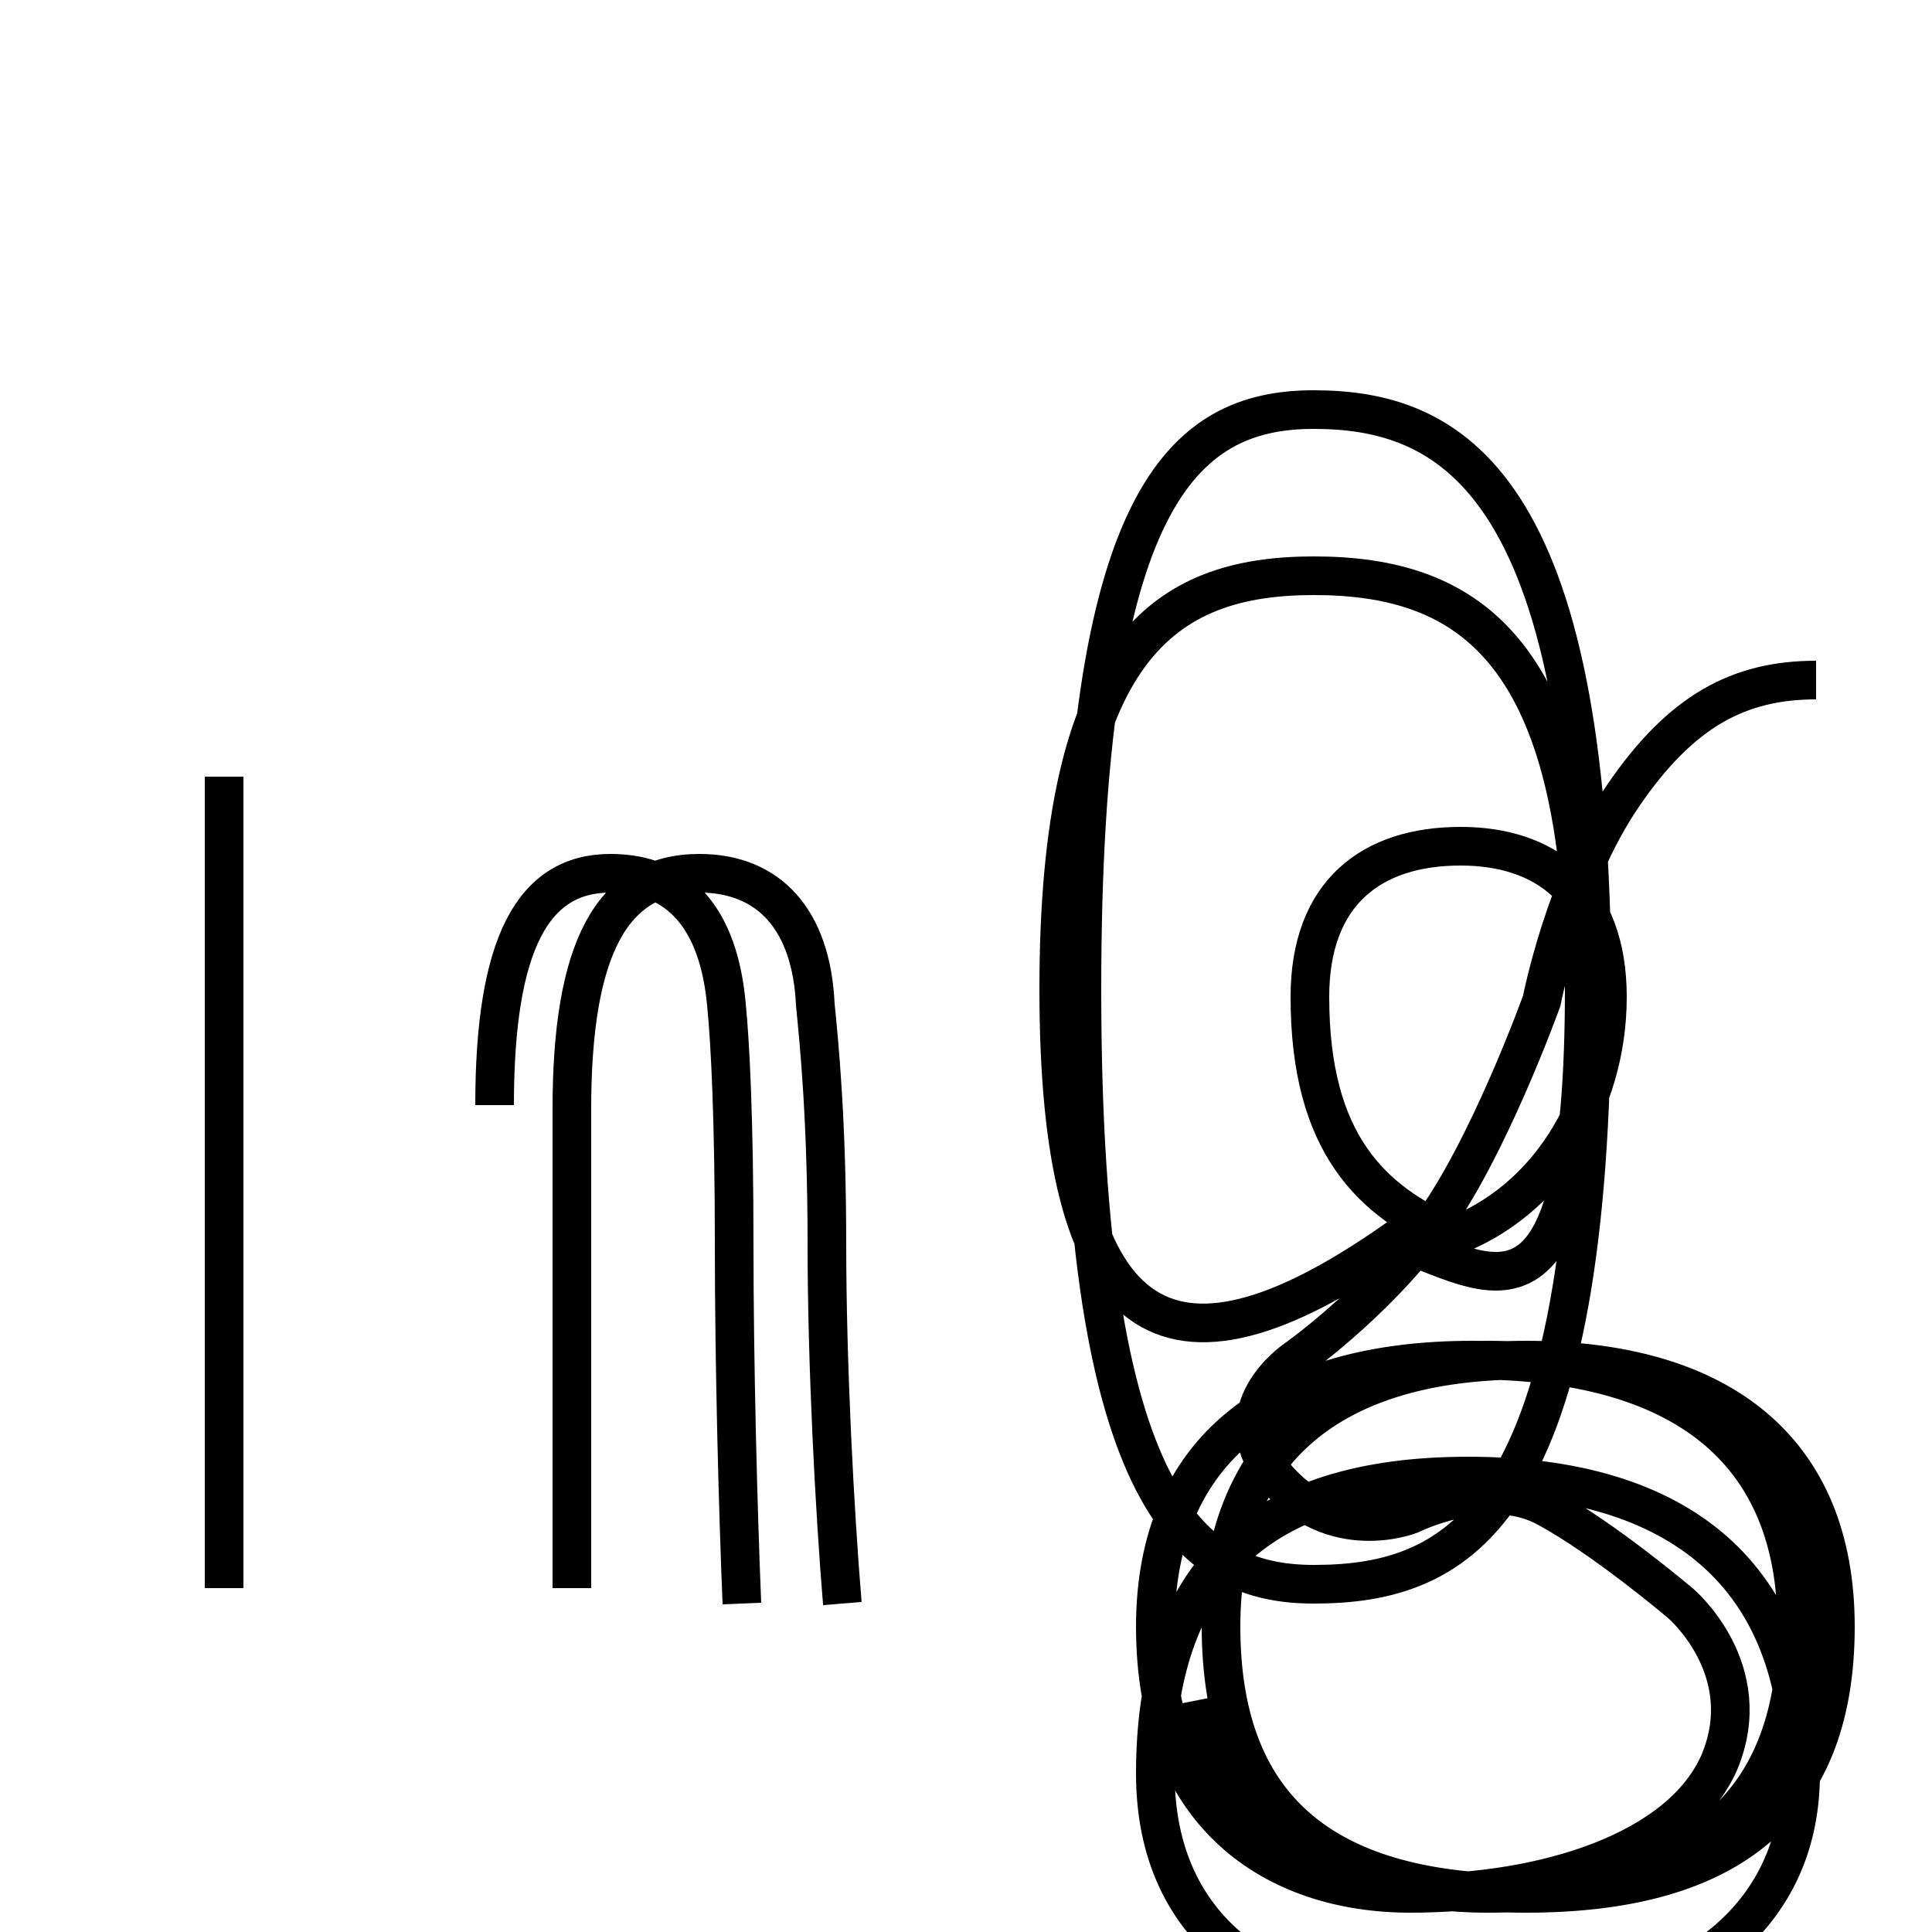 <?xml version='1.0' encoding='utf8'?>
<svg viewBox="0.0 -6.0 50.0 50.0" version="1.1" xmlns="http://www.w3.org/2000/svg">
<rect x="0.0" y="-6.0" width="50.0" height="50.0" fill="#808080" stroke="none"/>
<rect x="-1000" y="-1000" width="2000" height="2000" stroke="white" fill="white"/>
<g style="fill:white;stroke:#000000;  stroke-width:1">
<path d="M 34.0 -3.0 C 37.8 -3.0 41.2 -4.8 41.2 -18.4 C 41.2 -31.6 37.5 -33.4 34.0 -33.4 C 30.6 -33.4 28.0 -31.1 28.0 -18.4 C 28.0 -5.0 30.9 -3.0 34.0 -3.0 Z M 14.8 -2.9 L 14.8 -15.3 C 14.8 -19.4 15.8 -21.4 18.1 -21.4 C 19.9 -21.4 21.0 -20.2 21.1 -18.0 C 21.2 -17.0 21.4 -15.0 21.4 -11.8 C 21.4 -8.7 21.6 -4.9 21.8 -2.5 M 5.8 -23.9 L 5.8 -2.9 M 12.8 -15.4 C 12.8 -19.6 13.8 -21.4 15.8 -21.4 C 17.6 -21.4 18.6 -20.2 18.8 -18.0 C 18.9 -17.0 19.0 -15.0 19.0 -11.8 C 19.0 -8.7 19.1 -4.9 19.2 -2.5 M 37.6 -12.0 C 35.5 -12.9 33.9 -14.4 33.9 -18.2 C 33.9 -20.9 35.5 -22.1 37.8 -22.1 C 40.0 -22.1 41.6 -20.9 41.6 -18.2 C 41.6 -15.4 40.0 -12.9 37.6 -12.0 Z M 46.6 1.9 C 46.6 -3.2 43.5 -5.8 38.0 -5.8 C 32.5 -5.8 29.9 -3.2 29.9 1.9 C 29.9 6.0 32.9 8.2 38.0 8.2 C 43.1 8.2 46.6 6.0 46.6 1.9 Z M 36.1 -11.9 C 38.5 -11.1 41.0 -8.9 41.0 -18.4 C 41.0 -27.2 38.0 -29.1 34.0 -29.1 C 30.1 -29.1 27.4 -27.2 27.4 -18.4 C 27.4 -9.6 30.1 -7.7 36.1 -11.9 Z M 47.0 -26.4 C 45.0 -26.4 43.5 -25.6 42.0 -23.4 C 40.5 -21.2 39.9 -18.1 39.9 -18.1 C 39.9 -18.1 38.5 -14.2 37.0 -12.2 C 35.5 -10.2 33.5 -8.8 33.5 -8.8 C 33.5 -8.8 31.6 -7.5 33.0 -5.8 C 34.5 -4.0 36.5 -4.8 36.5 -4.8 C 36.5 -4.8 38.5 -5.8 40.0 -5.0 C 41.5 -4.2 43.5 -2.5 43.5 -2.5 C 43.5 -2.5 45.5 -0.8 44.5 1.6 C 43.5 3.9 40.0 5.0 36.5 5.0 C 33.0 5.0 29.9 3.0 29.9 -1.9 C 29.9 -6.5 33.0 -8.8 38.1 -8.8 C 43.5 -8.8 46.5 -6.5 46.5 -1.9 C 46.5 3.0 43.5 5.0 38.5 5.0 C 34.5 5.0 31.6 3.0 31.6 -1.9 C 31.6 -6.5 34.5 -8.8 39.5 -8.8 C 44.5 -8.8 47.5 -6.5 47.5 -1.9 C 47.5 3.0 44.5 5.0 39.5 5.0 C 34.5 5.0 31.6 3.0 31.6 -1.9 C 31.6 -6.5 34.5 -8.8 38.5 -8.8 C 43.5 -8.8 46.5 -6.5 46.5 -1.9 C 46.5 3.0 43.5 5.0 38.5 5.0 C 34.5 5.0 31.6 3.0 31.6 -1.9 C 31.6 -6.5 34.5 -8.8 39.5 -8.8 C 44.5 -8.8 47.5 -6.5 47.5 -1.9 C 47.5 3.0 44.5 5.0 39.5 5.0 C 34.5 5.0 31.6 3.0 31.6 -1.9 C 31.6 -6.5 34.5 -8.8 38.5 -8.8 C 43.5 -8.8 46.5 -6.5 46.5 -1.9 C 46.5 3.0 43.5 5.0 38.5 5.0 C 34.5 5.0 31.6 3.0 31.6 -1.9 C 31.6 -6.5 34.5 -8.8 38.5 -8.8 C 43.5 -8.8 46.5 -6.5 46.5 -1.9 C 46.5 3.0 43.5 5.0 38.5 5.0 C 34.5 5.0 31.6 3.0 31.6 -1.9 C 31.6 -6.5 34.5 -8.8 38.5 -8.8 C 43.5 -8.8 46.5 -6.5 46.5 -1.9 C 46.5 3.0 43.5 5.0 38.5 5.0 C 34.5 5.0 31.6 3.0 31.6 -1.9 C 31.6 -6.5 34.5 -8.8 38.5 -8.8 C 43.5 -8.8 46.5 -6.5 46.5 -1.9 C 46.5 3.0 43.5 5.0 38.5 5.0 C 34.5 5.0 31.6 3.0 31.6 -1.9 C 31.6 -6.5 34.5 -8.8 38.5 -8.8 C 43.5 -8.8 46.5 -6.5 46.5 -1.9 C 46.5 3.0 43.5 5.0 38.5 5.0 C 34.5 5.0 31.6 3.0 31.6 -1.9 C 31.6 -6.5 34.5 -8.8 38.5 -8.8 C 43.5 -8.8 46.5 -6.5 46.5 -1.9 C 46.5 3.0 43.5 5.0 38.5 5.0 C 34.5 5.0 31.6 3.0 31.6 -1.9 C 31.6 -6.5 34.5 -8.8 38.5 -8.8 C 43.5 -8.8 46.5 -6.5 46.5 -1.9 C 46.5 3.0 43.5 5.0 38.5 5.0 C 34.5 5.0 31.6 3.0 31.6 -1.9 C 31.6 -6.5 34.5 -8.8 38.5 -8.8 C 43.5 -8.8 46.5 -6.5 46.5 -1.9 C 46.5 3.0 43.5 5.0 38.5 5.0 C 34.5 5.0 31.6 3.0 31.6 -1.9 C 31.6 -6.5 34.5 -8.8 38.5 -8.8 C 43.5 -8.8 46.5 -6.5 46.5 -1.9 C 46.5 3.0 43.5 5.0 38.5 5.0 C 34.5 5.0 31.6 3.0 31.6 -1.9 C 31.6 -6.5 34.5 -8.8 38.5 -8.8 C 43.5 -8.8 46.5 -6.5 46.5 -1.9 C 46.5 3.0 43.5 5.0 38.5 5.0 C 34.5 5.0 31.6 3.0 31.6 -1.9 C 31.6 -6.5 34.5 -8.8 38.5 -8.8 C 43.5 -8.8 46.5 -6.5 46.5 -1.9 C 46.5 3.0 43.5 5.0 38.5 5.0 C 34.5 5.0 31.6 3.0 31.6 -1.9 C 31.6 -6.5 34.5 -8.8 38.5 -8.8 C 43.5 -8.8 46.5 -6.5 46.5 -1.9 C 46.5 3.0 43.5 5.0 38.5 5.0 C 34.5 5.0 31.6 3.0 31.6 -1.9 C 31.6 -6.5 34.5 -8.8 38.5 -8.8 C 43.5 -8.8 46.5 -6.5 46.5 -1.9 C 46.5 3.0 43.5 5.0 38.5 5.0 C 34.5 5.0 31.6 3.0 31.6 -1.9 C 31.6 -6.5 34.5 -8.8 38.5 -8.8 C 43.5 -8.8 46.5 -6.5 46.5 -1.9 C 46.5 3.0 43.5 5.0 38.5 5.0 C 34.5 5.0 31.6 3.0 31" transform="translate(0.0, 38.0)" />
</g>
</svg>
